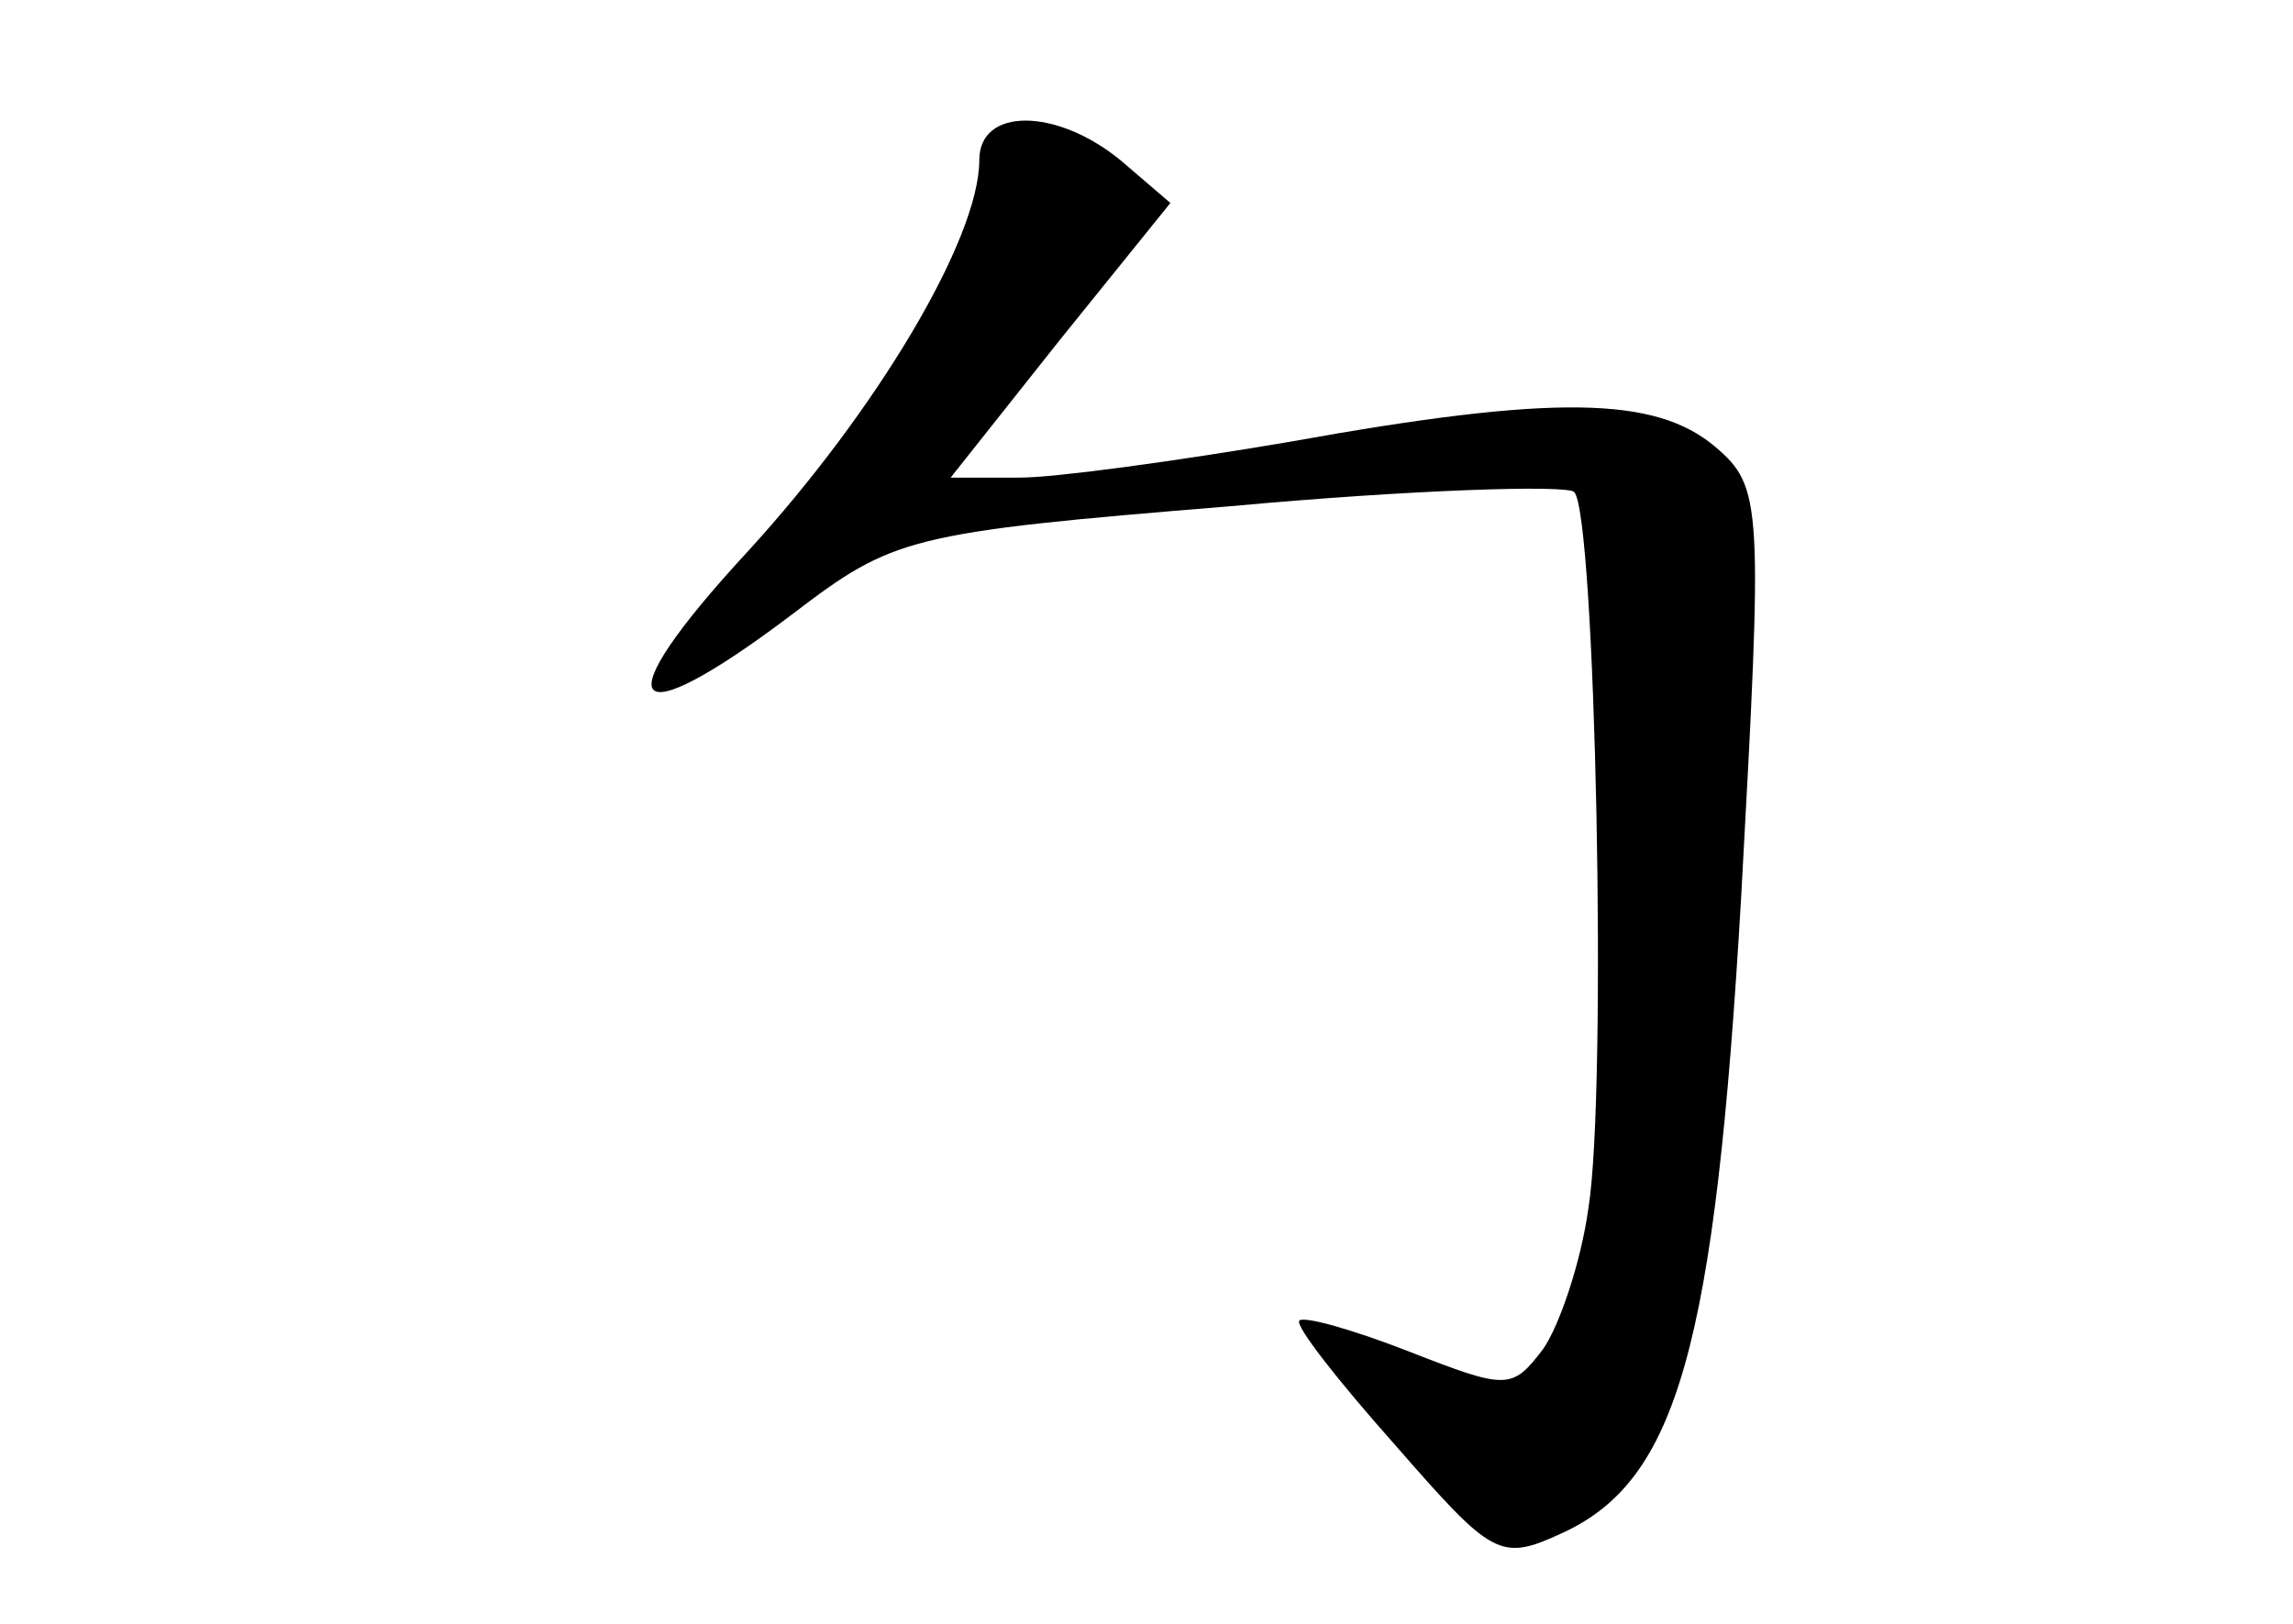<?xml version="1.0" standalone="no"?>
<!DOCTYPE svg PUBLIC "-//W3C//DTD SVG 20010904//EN"
 "http://www.w3.org/TR/2001/REC-SVG-20010904/DTD/svg10.dtd">
<svg version="1.0" xmlns="http://www.w3.org/2000/svg"
 width="96pt" height="68pt" viewBox="0 0 96 68"
 preserveAspectRatio="xMidYMid meet">
<g transform="translate(0,68) scale(0.1,-0.1)"
fill="#000000" stroke="none">
<path d="M410 613 c0 -33 -43 -105 -97 -164 -61 -66 -51 -79 19 -26 42 32 48
34 183 45 76 7 141 9 144 6 9 -8 14 -251 6 -300 -3 -22 -12 -49 -19 -59 -13
-17 -15 -17 -56 -1 -23 9 -44 15 -46 13 -2 -2 16 -25 40 -52 41 -47 44 -49 70
-37 48 22 64 77 75 267 9 164 9 171 -11 188 -25 21 -67 22 -178 2 -47 -8 -98
-15 -113 -15 l-29 0 46 58 46 57 -21 18 c-27 22 -59 22 -59 0z"/>
</g>
</svg>
